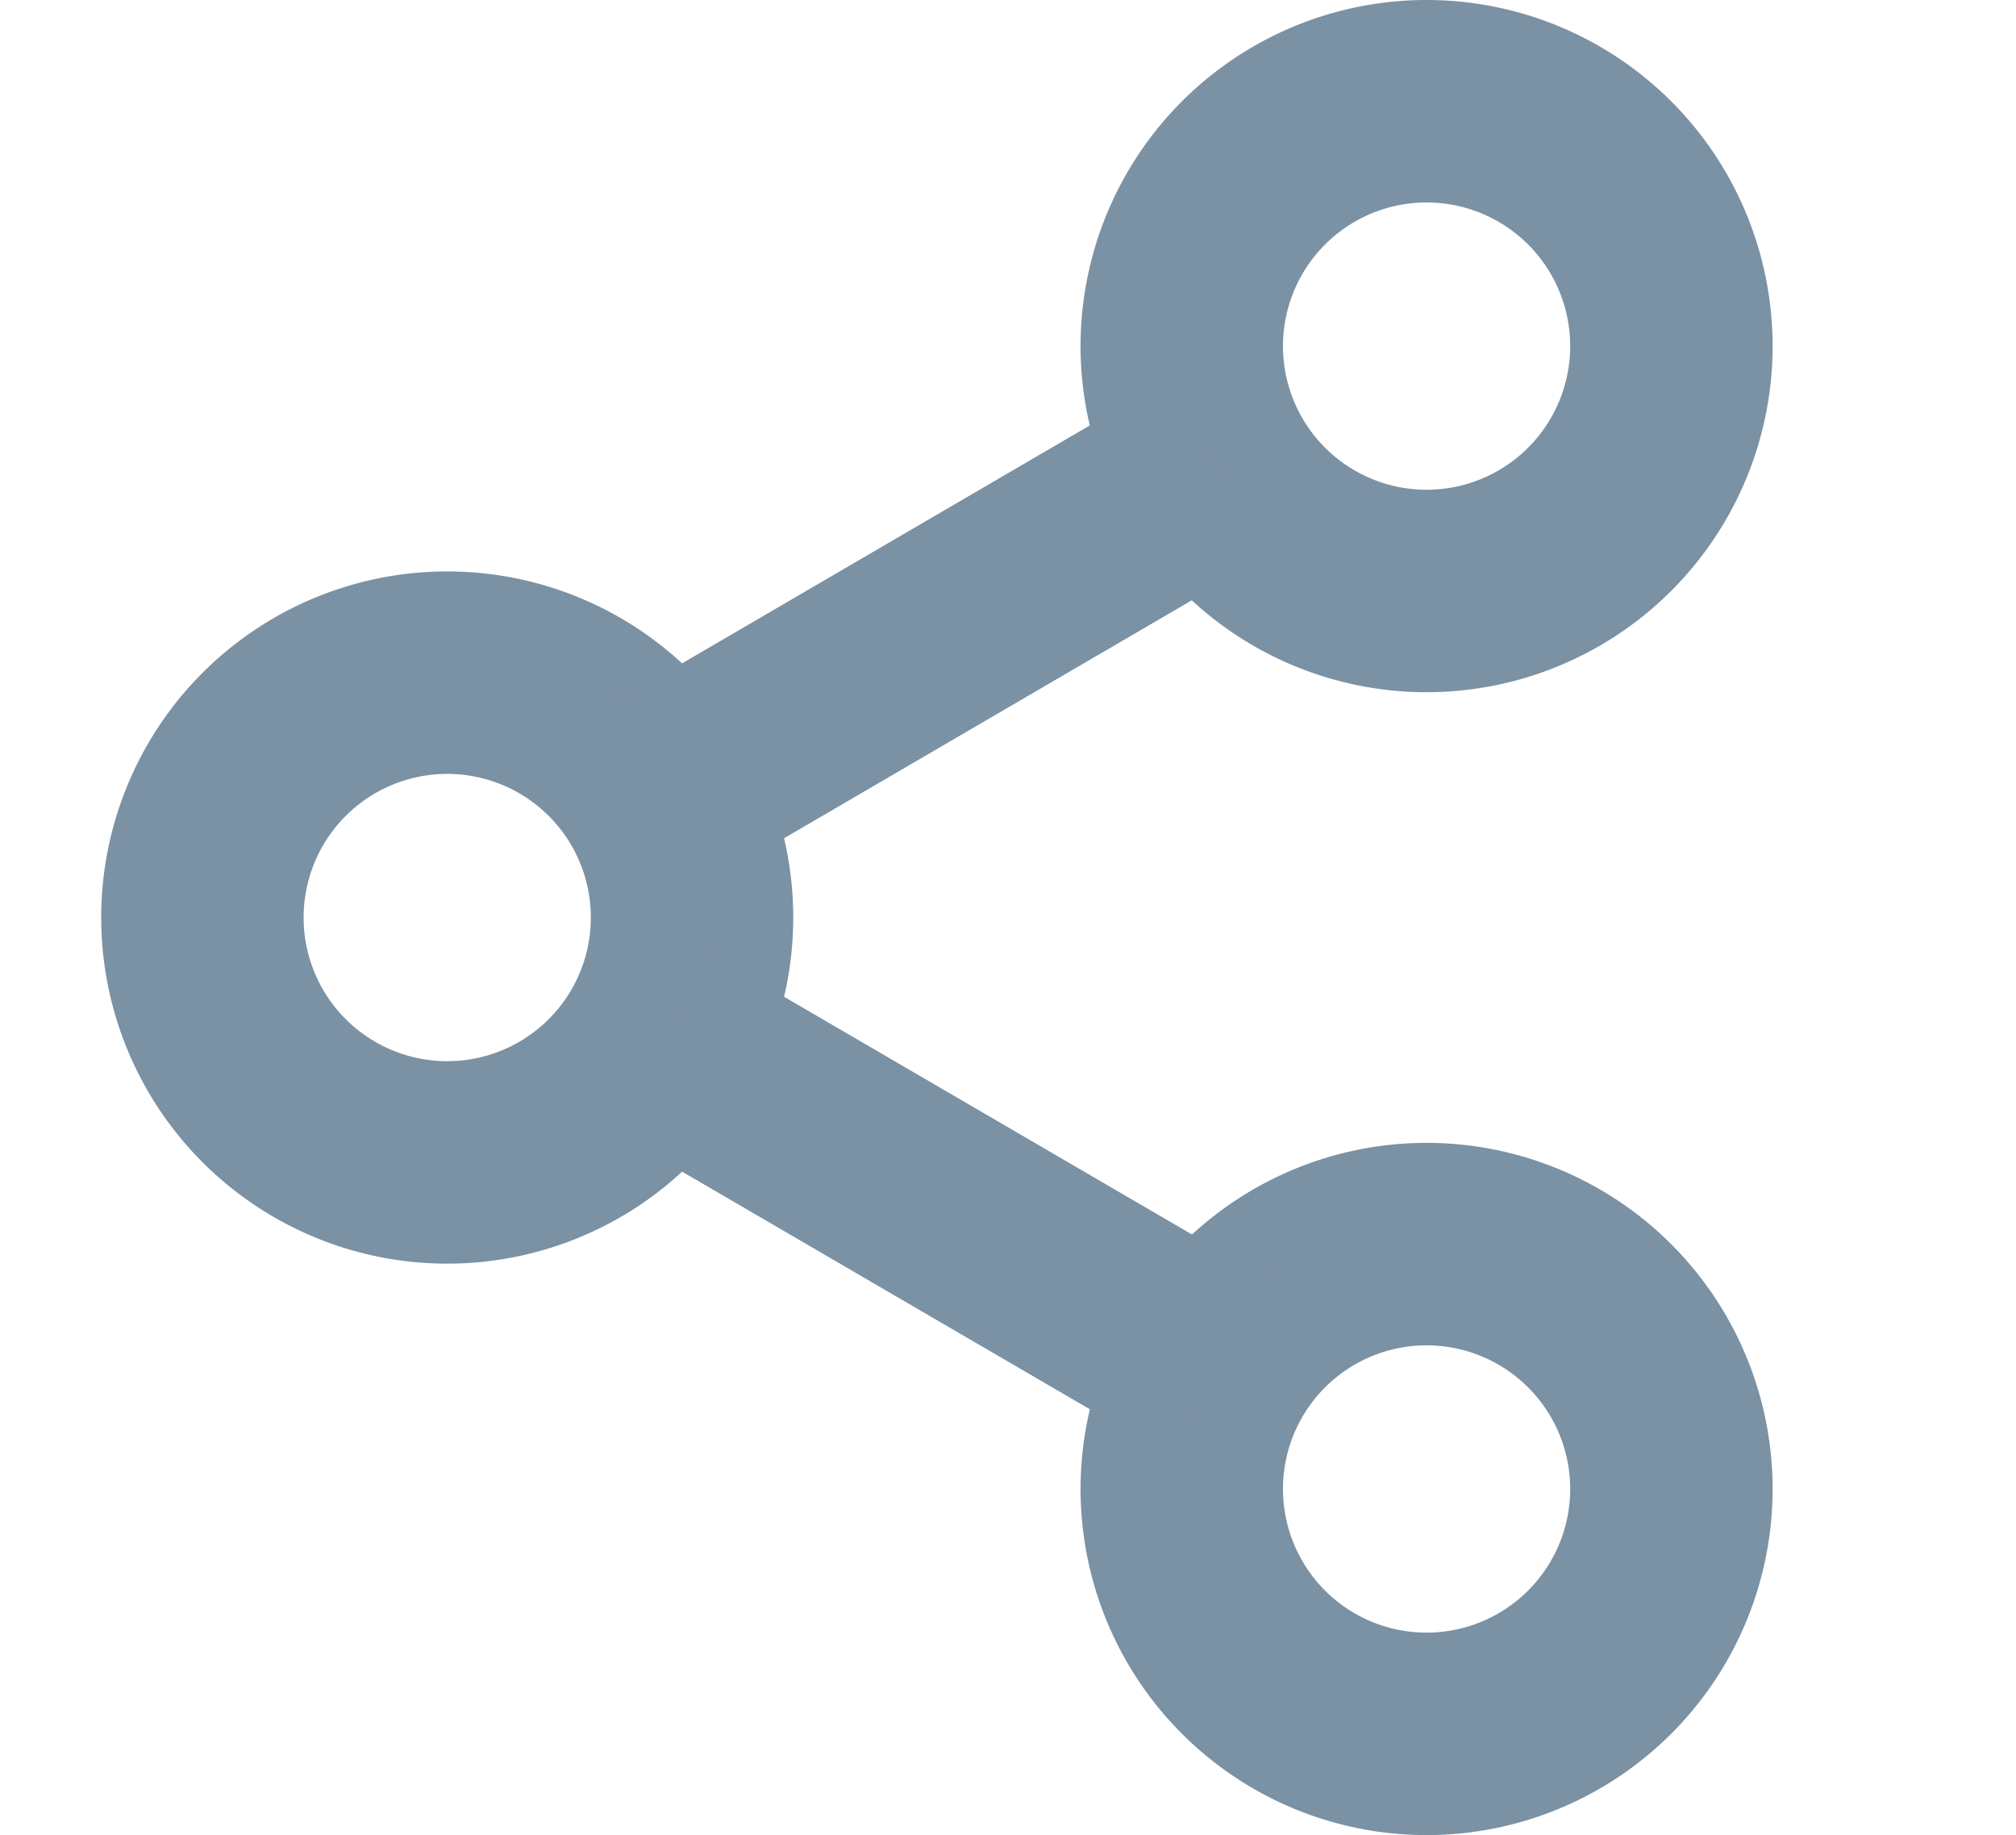<svg xmlns="http://www.w3.org/2000/svg" width="19.92" height="18.128" viewBox="0 0 19.92 18.128"><g transform="translate(-645 -1060.968)"><rect width="19.92" height="18.11" transform="translate(645 1060.968)" fill="#ecd892" opacity="0"/><g transform="translate(647 1061.968)"><path d="M27.338,5.419A2.419,2.419,0,1,1,24.919,3a2.419,2.419,0,0,1,2.419,2.419Z" transform="translate(-12.823 -3)" fill="none" stroke="#7b91a4" stroke-linejoin="round" stroke-width="2"/><path d="M9.338,15.919A2.419,2.419,0,1,1,6.919,13.5,2.419,2.419,0,0,1,9.338,15.919Z" transform="translate(-4.5 -7.855)" fill="none" stroke="#7b91a4" stroke-linejoin="round" stroke-width="2"/><path d="M27.338,26.419A2.419,2.419,0,1,1,24.919,24,2.419,2.419,0,0,1,27.338,26.419Z" transform="translate(-12.823 -12.71)" fill="none" stroke="#7b91a4" stroke-linejoin="round" stroke-width="2"/><path d="M12.885,20.265l5.508,3.209" transform="translate(-8.377 -10.983)" fill="none" stroke="#7b91a4" stroke-linejoin="round" stroke-width="2"/><path d="M18.385,9.765l-5.5,3.209" transform="translate(-8.377 -6.128)" fill="none" stroke="#7b91a4" stroke-linejoin="round" stroke-width="2"/></g></g></svg>
